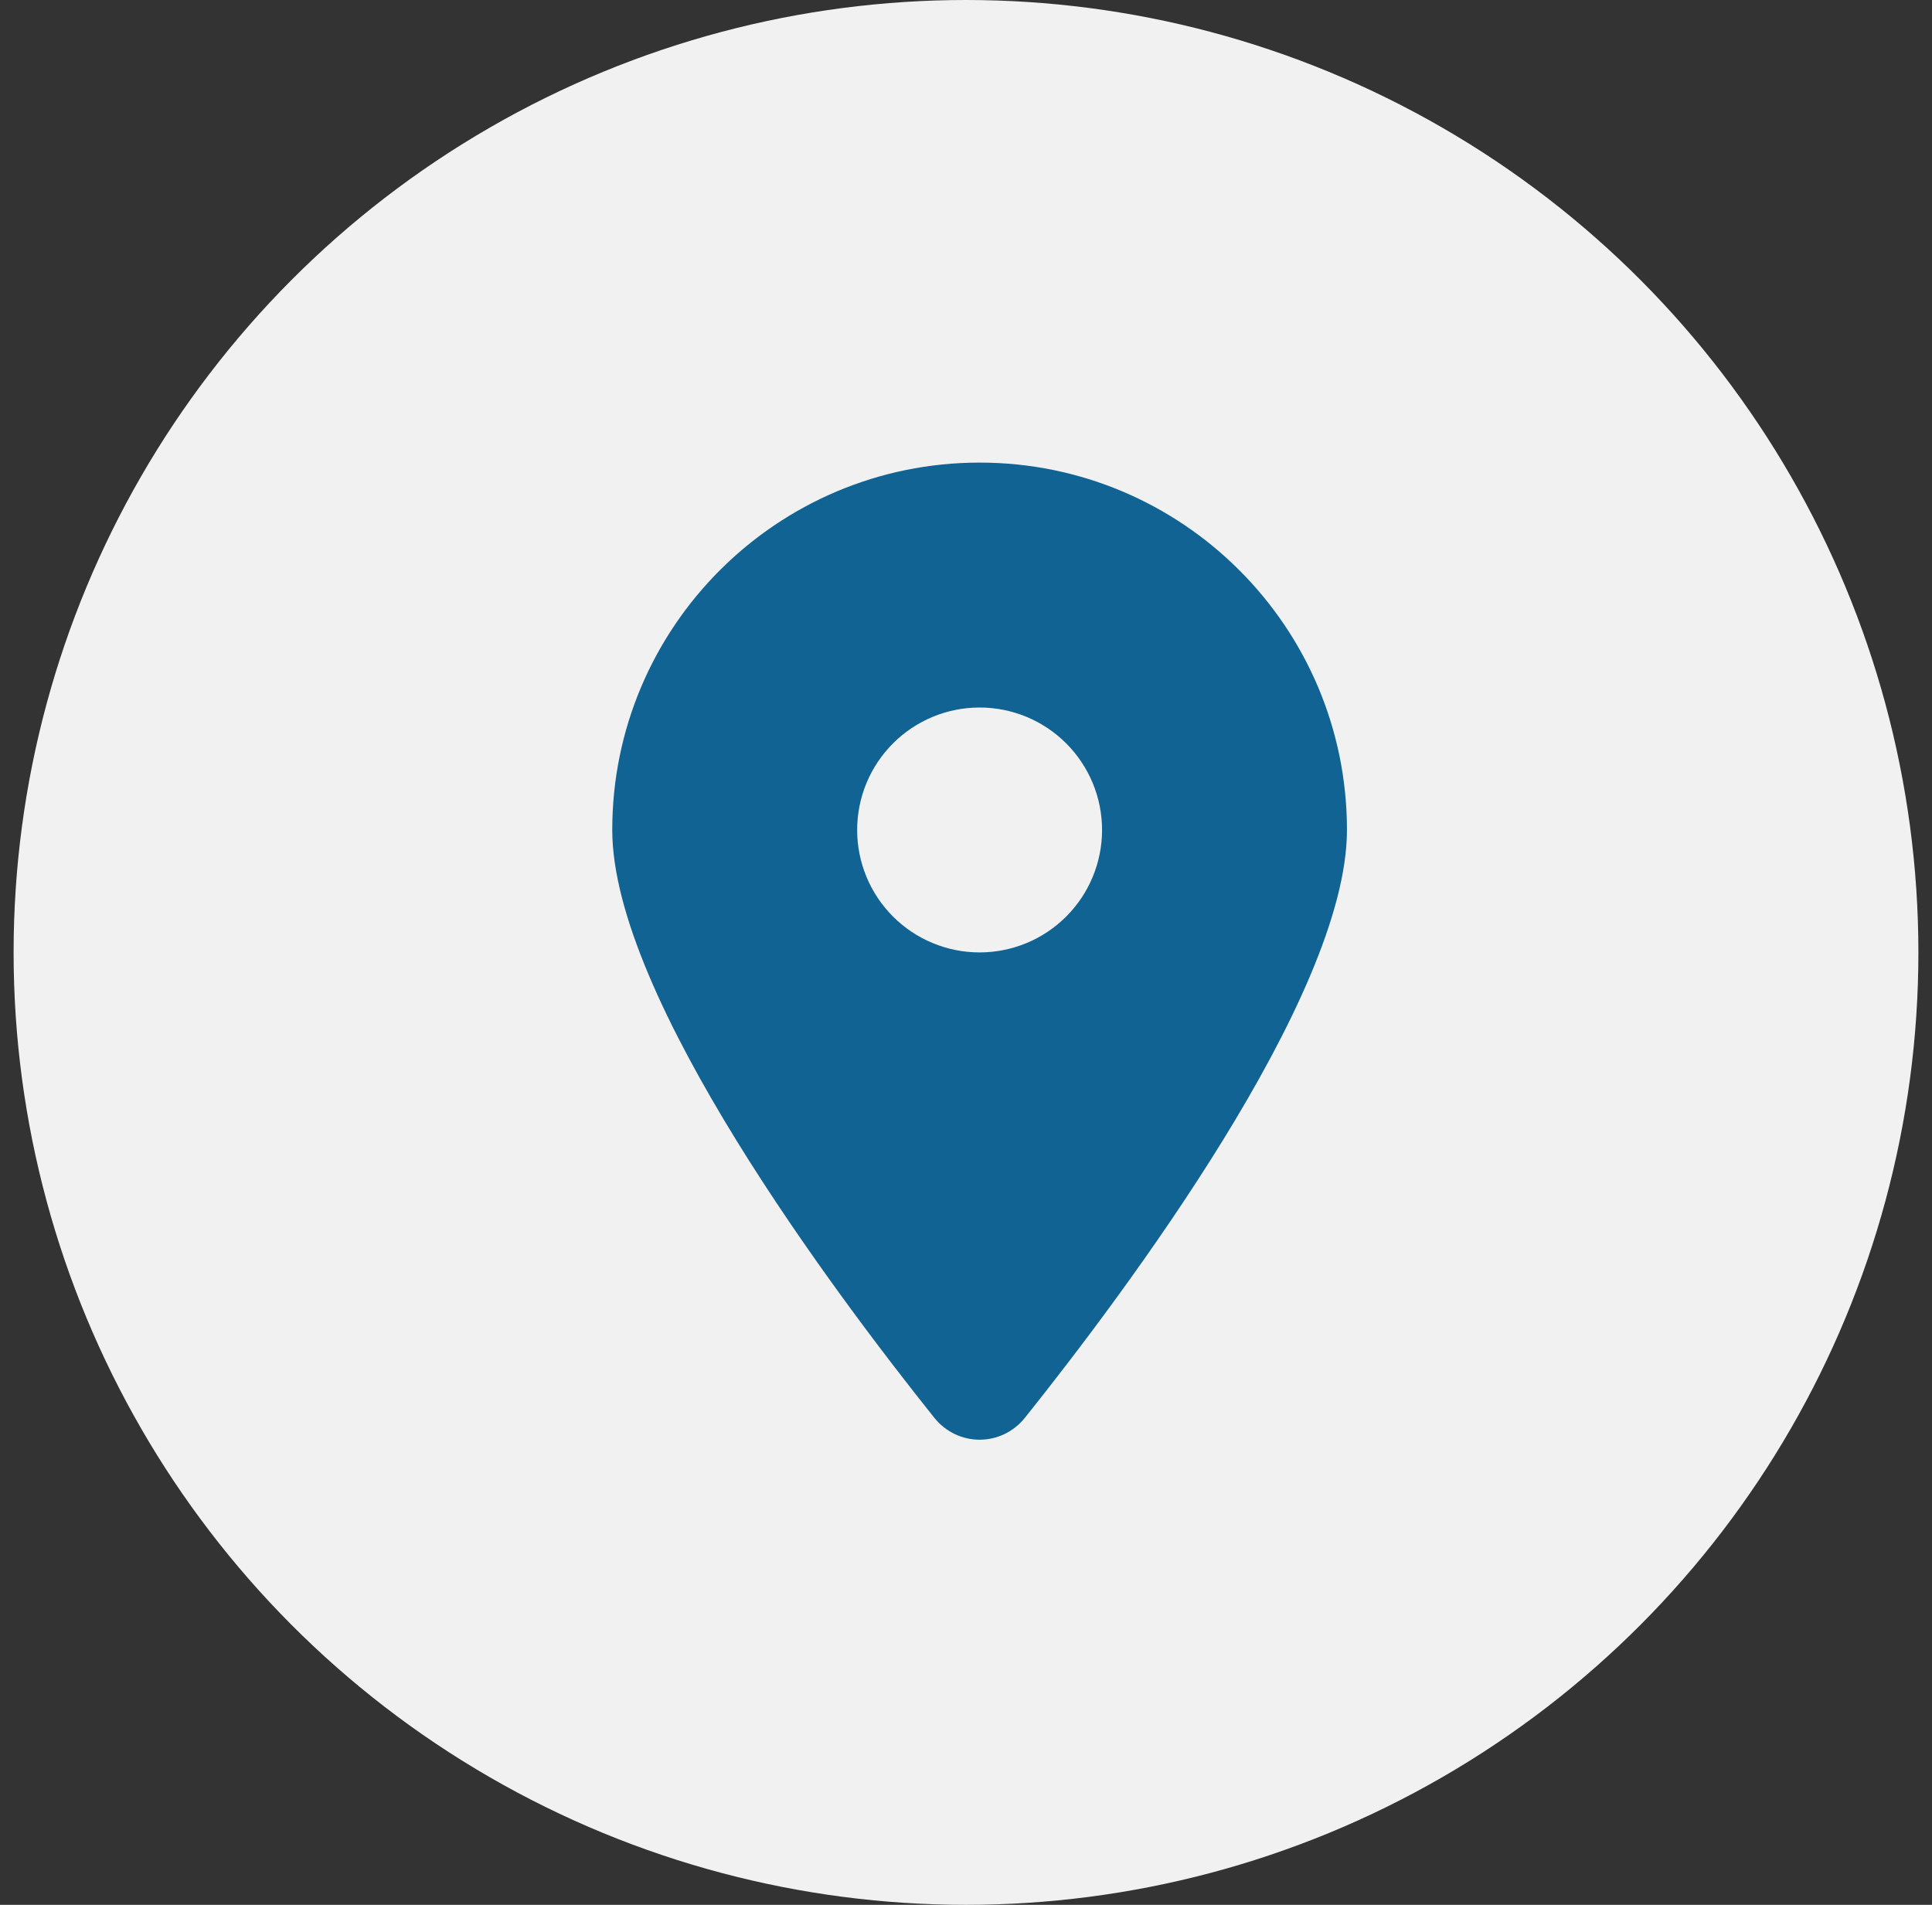 <svg width="71" height="70" viewBox="0 0 71 70" fill="none" xmlns="http://www.w3.org/2000/svg">
<rect x="0" y="0" width="71" height="70" fill="#333333" stroke="none"/>
<circle cx="35.5" cy="35" r="35" fill="#F1F1F1"/>
<g clip-path="url(#clip0_132_52)">
<path d="M37.666 52.1C41.273 47.586 49.5 36.645 49.5 30.5C49.5 23.047 43.453 17 36 17C28.547 17 22.5 23.047 22.5 30.5C22.5 36.645 30.727 47.586 34.334 52.1C35.198 53.176 36.802 53.176 37.666 52.1ZM36 26C37.194 26 38.338 26.474 39.182 27.318C40.026 28.162 40.5 29.306 40.5 30.5C40.5 31.694 40.026 32.838 39.182 33.682C38.338 34.526 37.194 35 36 35C34.806 35 33.662 34.526 32.818 33.682C31.974 32.838 31.5 31.694 31.5 30.5C31.5 29.306 31.974 28.162 32.818 27.318C33.662 26.474 34.806 26 36 26Z" fill="#106393"/>
</g>
<defs>
<clipPath id="clip0_132_52">
<rect width="27" height="36" fill="white" transform="translate(22.5 17)"/>
</clipPath>
</defs>
</svg>
